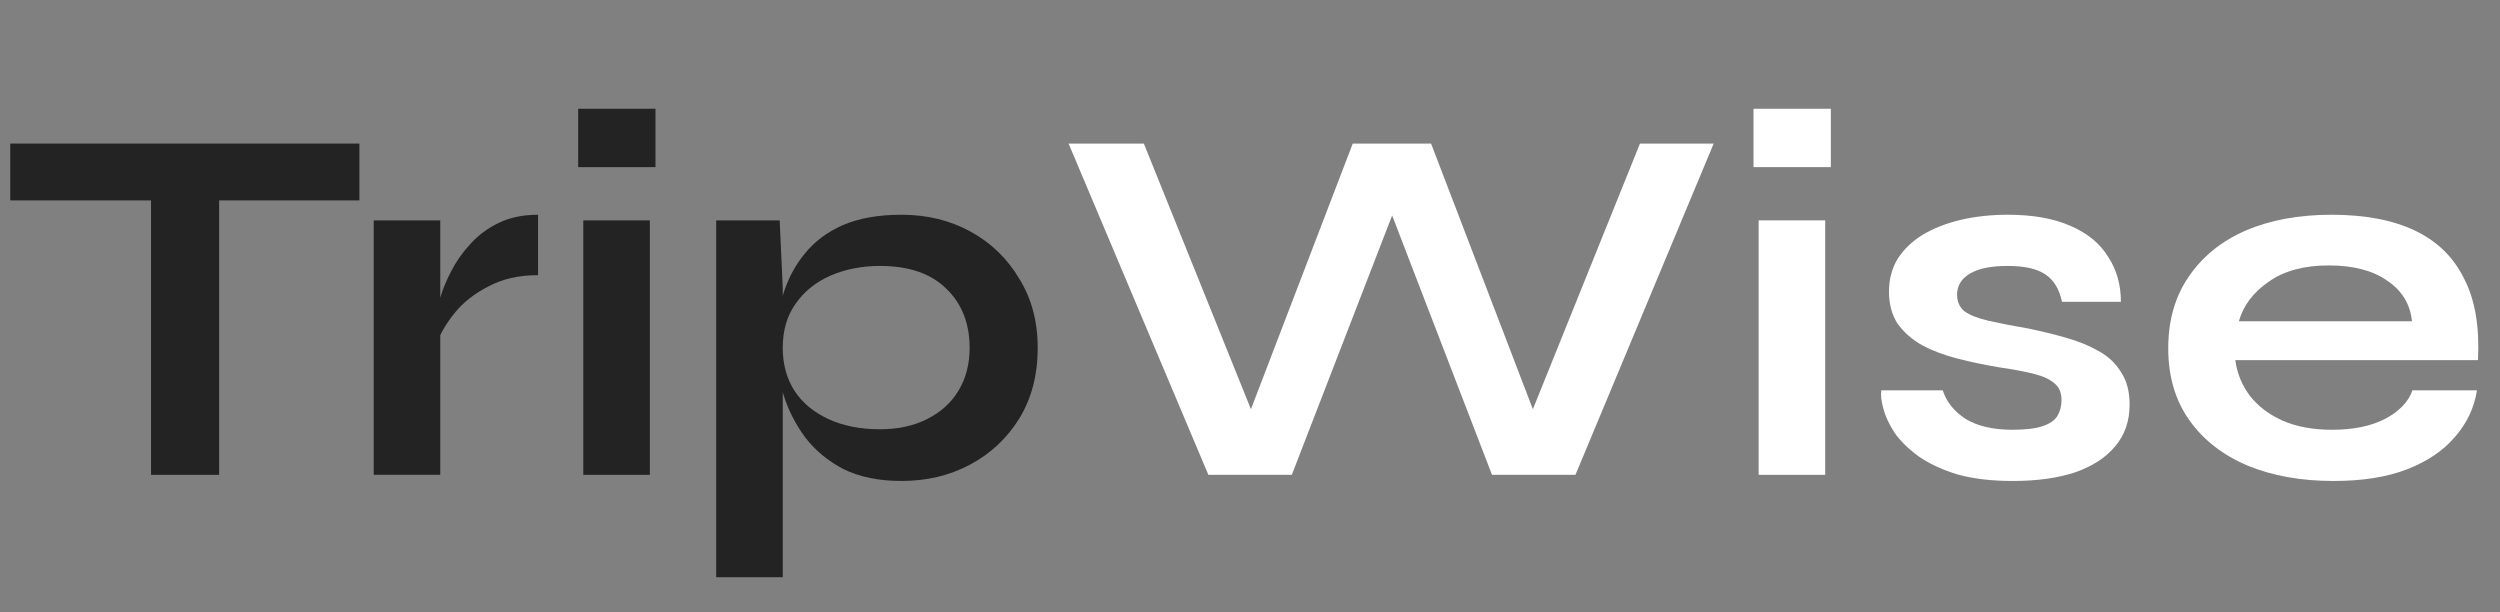 <svg width="437" height="107" viewBox="0 0 437 107" fill="none" xmlns="http://www.w3.org/2000/svg">
<rect x="0" y="0" width="437" height="107" fill="#808080" stroke="none"/>
<path d="M1.79 25.097H62.825V35.031H1.79V25.097ZM26.401 33.778H38.303V83H26.401V33.778Z" fill="#232323"/>
<path d="M65.324 38.521H76.958V83H65.324V38.521ZM94.051 48.097C90.71 48.097 87.817 48.754 85.37 50.066C82.924 51.319 80.955 52.87 79.464 54.72C77.972 56.569 76.928 58.359 76.332 60.09L76.242 55.167C76.302 54.451 76.54 53.407 76.958 52.035C77.376 50.603 78.002 49.082 78.837 47.471C79.673 45.8 80.776 44.219 82.149 42.728C83.521 41.176 85.191 39.923 87.16 38.969C89.129 38.014 91.426 37.537 94.051 37.537V48.097Z" fill="#232323"/>
<path d="M114.578 19.012V29.214H101.065V19.012H114.578ZM101.96 38.521H113.594V83H101.96V38.521Z" fill="#232323"/>
<path d="M157.587 84.074C153.649 84.074 150.279 83.388 147.474 82.016C144.73 80.584 142.493 78.734 140.762 76.467C139.032 74.14 137.749 71.604 136.914 68.86C136.079 66.115 135.661 63.431 135.661 60.806C135.661 57.524 136.049 54.481 136.825 51.677C137.66 48.873 138.943 46.427 140.673 44.339C142.403 42.191 144.64 40.52 147.385 39.327C150.189 38.134 153.59 37.537 157.587 37.537C162.062 37.537 166.089 38.521 169.669 40.49C173.249 42.459 176.083 45.204 178.171 48.724C180.319 52.184 181.393 56.211 181.393 60.806C181.393 65.519 180.319 69.636 178.171 73.156C176.023 76.616 173.159 79.301 169.579 81.21C166 83.119 162.002 84.074 157.587 84.074ZM153.828 75.035C156.991 75.035 159.735 74.438 162.062 73.245C164.448 72.052 166.268 70.411 167.521 68.323C168.834 66.175 169.49 63.669 169.49 60.806C169.49 56.51 168.118 53.049 165.373 50.424C162.688 47.799 158.84 46.486 153.828 46.486C150.666 46.486 147.773 47.053 145.148 48.187C142.582 49.32 140.553 50.961 139.062 53.109C137.57 55.197 136.825 57.763 136.825 60.806C136.825 63.669 137.511 66.175 138.883 68.323C140.255 70.411 142.224 72.052 144.79 73.245C147.355 74.438 150.368 75.035 153.828 75.035ZM125.19 38.521H136.288L136.825 50.335V100.899H125.19V38.521Z" fill="#232323"/>
<path d="M211.222 83L186.79 25.097H199.945L220.619 76.377L216.77 76.467L236.459 25.097H250.152L269.84 76.467L265.992 76.377L286.665 25.097H299.552L275.389 83H260.801L241.471 32.794H245.23L225.809 83H211.222Z" fill="white"/>
<path d="M320.029 19.012V29.214H306.515V19.012H320.029ZM307.41 38.521H319.045V83H307.41V38.521Z" fill="white"/>
<path d="M328.851 68.234H339.591C340.247 70.262 341.589 71.933 343.618 73.245C345.706 74.498 348.421 75.124 351.762 75.124C354.029 75.124 355.789 74.916 357.042 74.498C358.295 74.08 359.16 73.484 359.637 72.708C360.115 71.873 360.353 70.948 360.353 69.934C360.353 68.681 359.965 67.726 359.19 67.07C358.414 66.354 357.221 65.787 355.61 65.37C353.999 64.952 351.941 64.564 349.435 64.206C346.929 63.789 344.513 63.282 342.186 62.685C339.859 62.088 337.801 61.313 336.011 60.358C334.221 59.344 332.789 58.091 331.715 56.599C330.701 55.048 330.194 53.169 330.194 50.961C330.194 48.813 330.701 46.904 331.715 45.233C332.789 43.563 334.251 42.161 336.1 41.027C338.009 39.894 340.217 39.029 342.723 38.432C345.288 37.835 348.033 37.537 350.956 37.537C355.371 37.537 359.041 38.193 361.964 39.506C364.888 40.759 367.065 42.549 368.497 44.876C369.989 47.143 370.734 49.768 370.734 52.751H360.443C359.965 50.544 359.011 48.962 357.579 48.008C356.147 46.993 353.939 46.486 350.956 46.486C348.033 46.486 345.825 46.934 344.334 47.829C342.842 48.724 342.096 49.947 342.096 51.498C342.096 52.751 342.544 53.735 343.439 54.451C344.393 55.108 345.766 55.645 347.556 56.062C349.405 56.48 351.702 56.927 354.447 57.405C356.773 57.882 358.981 58.419 361.069 59.016C363.217 59.612 365.126 60.388 366.797 61.342C368.467 62.237 369.78 63.461 370.734 65.012C371.749 66.503 372.256 68.412 372.256 70.739C372.256 73.603 371.421 76.019 369.75 77.988C368.139 79.957 365.812 81.479 362.77 82.552C359.727 83.567 356.087 84.074 351.851 84.074C348.092 84.074 344.841 83.686 342.096 82.91C339.412 82.075 337.174 81.031 335.384 79.778C333.594 78.466 332.192 77.093 331.178 75.662C330.223 74.17 329.567 72.768 329.209 71.455C328.851 70.143 328.732 69.069 328.851 68.234Z" fill="white"/>
<path d="M421.697 68.234H432.973C432.496 71.276 431.213 73.991 429.125 76.377C427.097 78.764 424.322 80.643 420.802 82.016C417.282 83.388 412.986 84.074 407.915 84.074C402.247 84.074 397.235 83.179 392.88 81.389C388.525 79.54 385.124 76.885 382.678 73.424C380.232 69.964 379.008 65.787 379.008 60.895C379.008 56.003 380.202 51.826 382.588 48.366C384.975 44.846 388.286 42.161 392.522 40.311C396.818 38.462 401.829 37.537 407.557 37.537C413.404 37.537 418.267 38.462 422.145 40.311C426.023 42.161 428.887 44.965 430.736 48.724C432.645 52.423 433.451 57.166 433.152 62.953H390.732C391.031 65.221 391.866 67.279 393.238 69.128C394.67 70.978 396.579 72.44 398.966 73.514C401.412 74.588 404.305 75.124 407.647 75.124C411.346 75.124 414.418 74.498 416.865 73.245C419.37 71.933 420.981 70.262 421.697 68.234ZM407.02 46.397C402.724 46.397 399.234 47.352 396.549 49.261C393.865 51.11 392.134 53.407 391.359 56.152H421.608C421.309 53.169 419.877 50.812 417.312 49.082C414.806 47.292 411.376 46.397 407.02 46.397Z" fill="white"/>
</svg>
